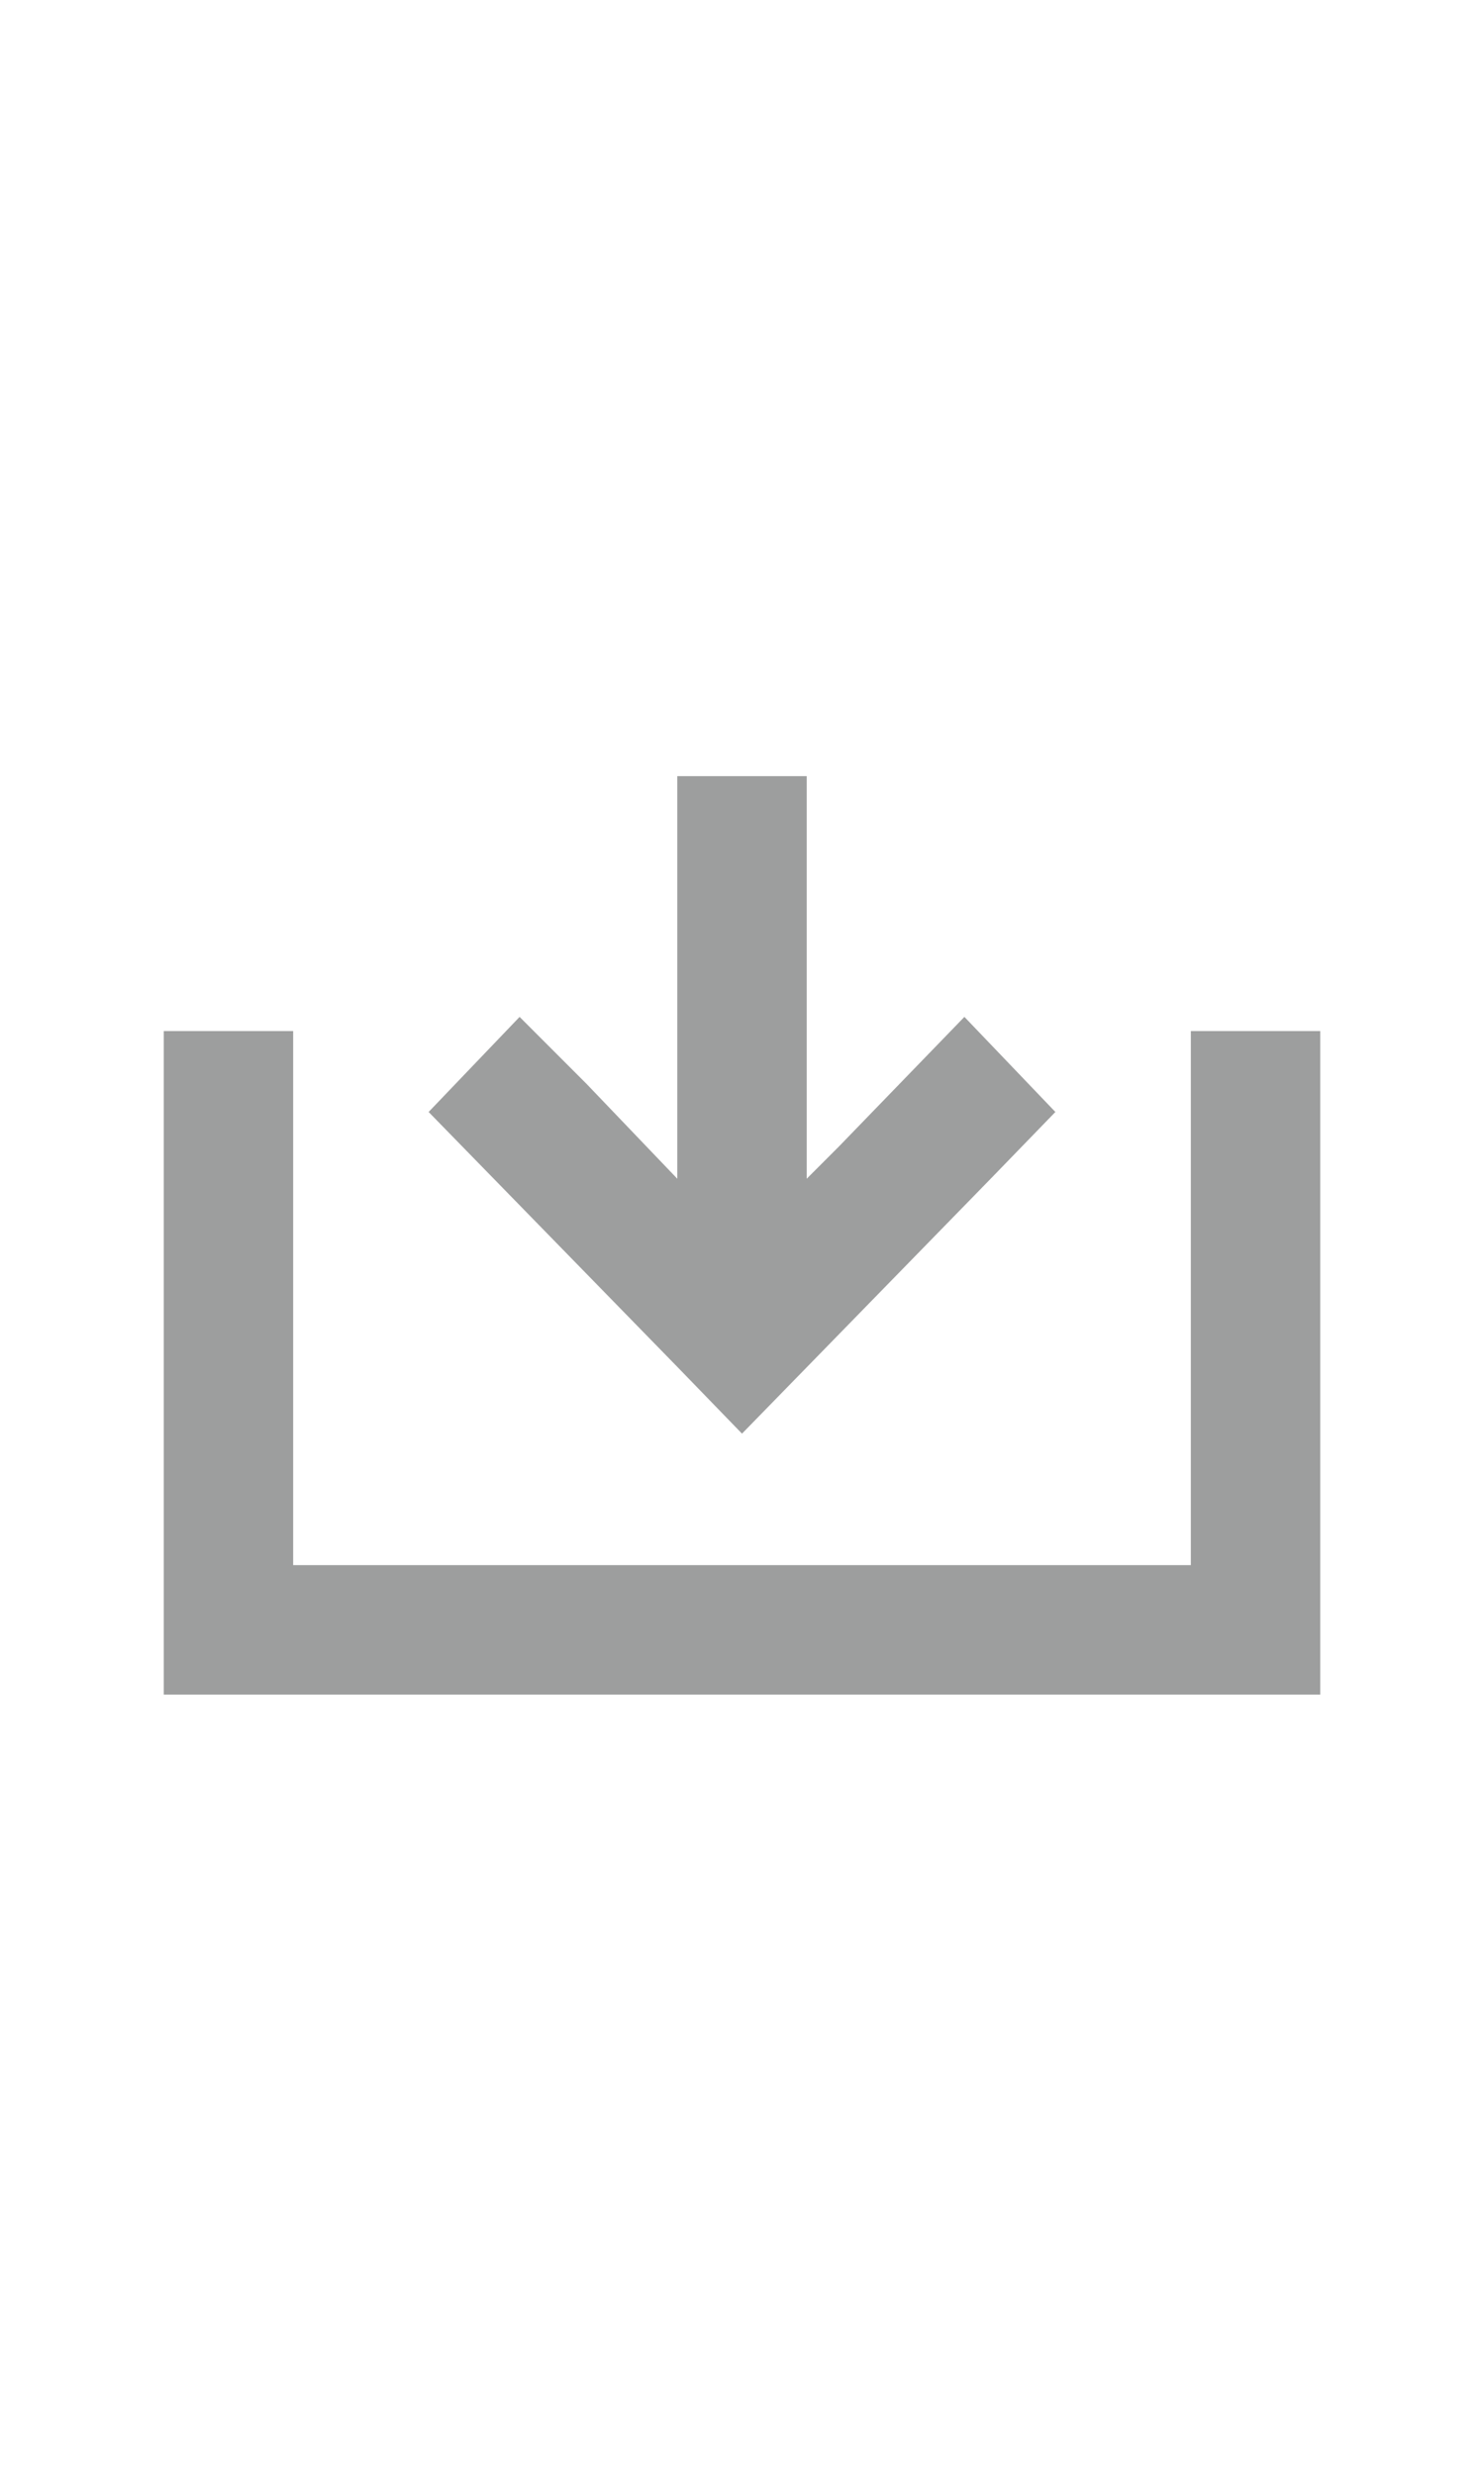 <svg xmlns="http://www.w3.org/2000/svg" width="12" height="20" viewBox="0 0 734 1198" shape-rendering="geometricPrecision" text-rendering="geometricPrecision" image-rendering="optimizeQuality" fill-rule="evenodd" clip-rule="evenodd"><defs><style>.fil1{fill:none}.fil0{fill:#9d9e9e}</style></defs><g id="Слой_x0020_1"><path class="fil0" d="M415 554l-16 16V371h-64v199l-45-47-33-33-45 47 123 126 32 33 123-126 32-33-45-47-62 64zm238-57h-64v264H145V497H81v328h572V497z"/><path class="fil1" d="M0 0h734v1198H0z"/></g></svg>